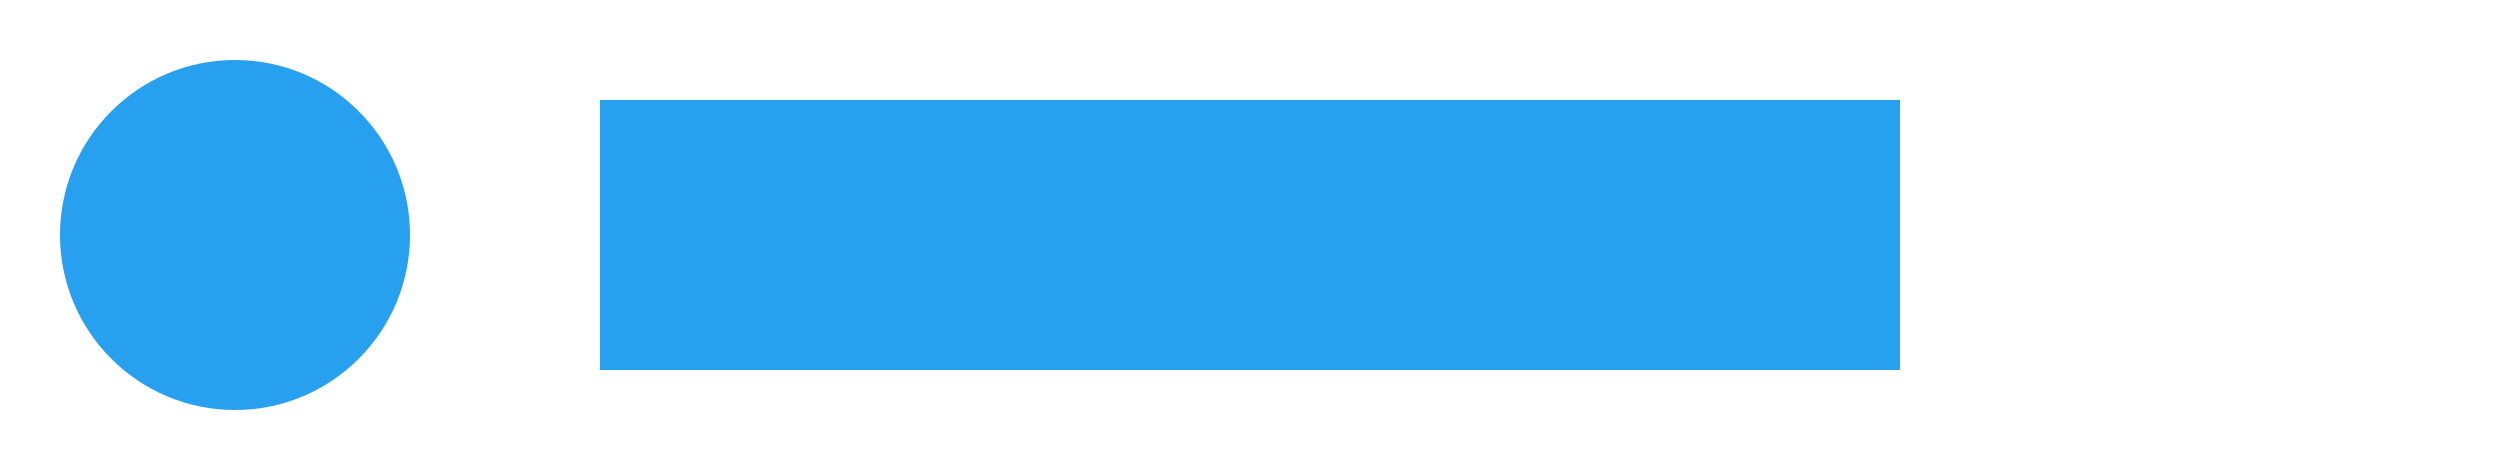 <?xml version="1.0" encoding="UTF-8"?>
<svg width="500" height="94" viewBox="0 0 500 94" fill="none" xmlns="http://www.w3.org/2000/svg">
  <circle cx="47" cy="47" r="35" fill="#28A0F0"/>
  <path d="M120 20H380V74H120V20Z" fill="#28A0F0"/>
</svg>
